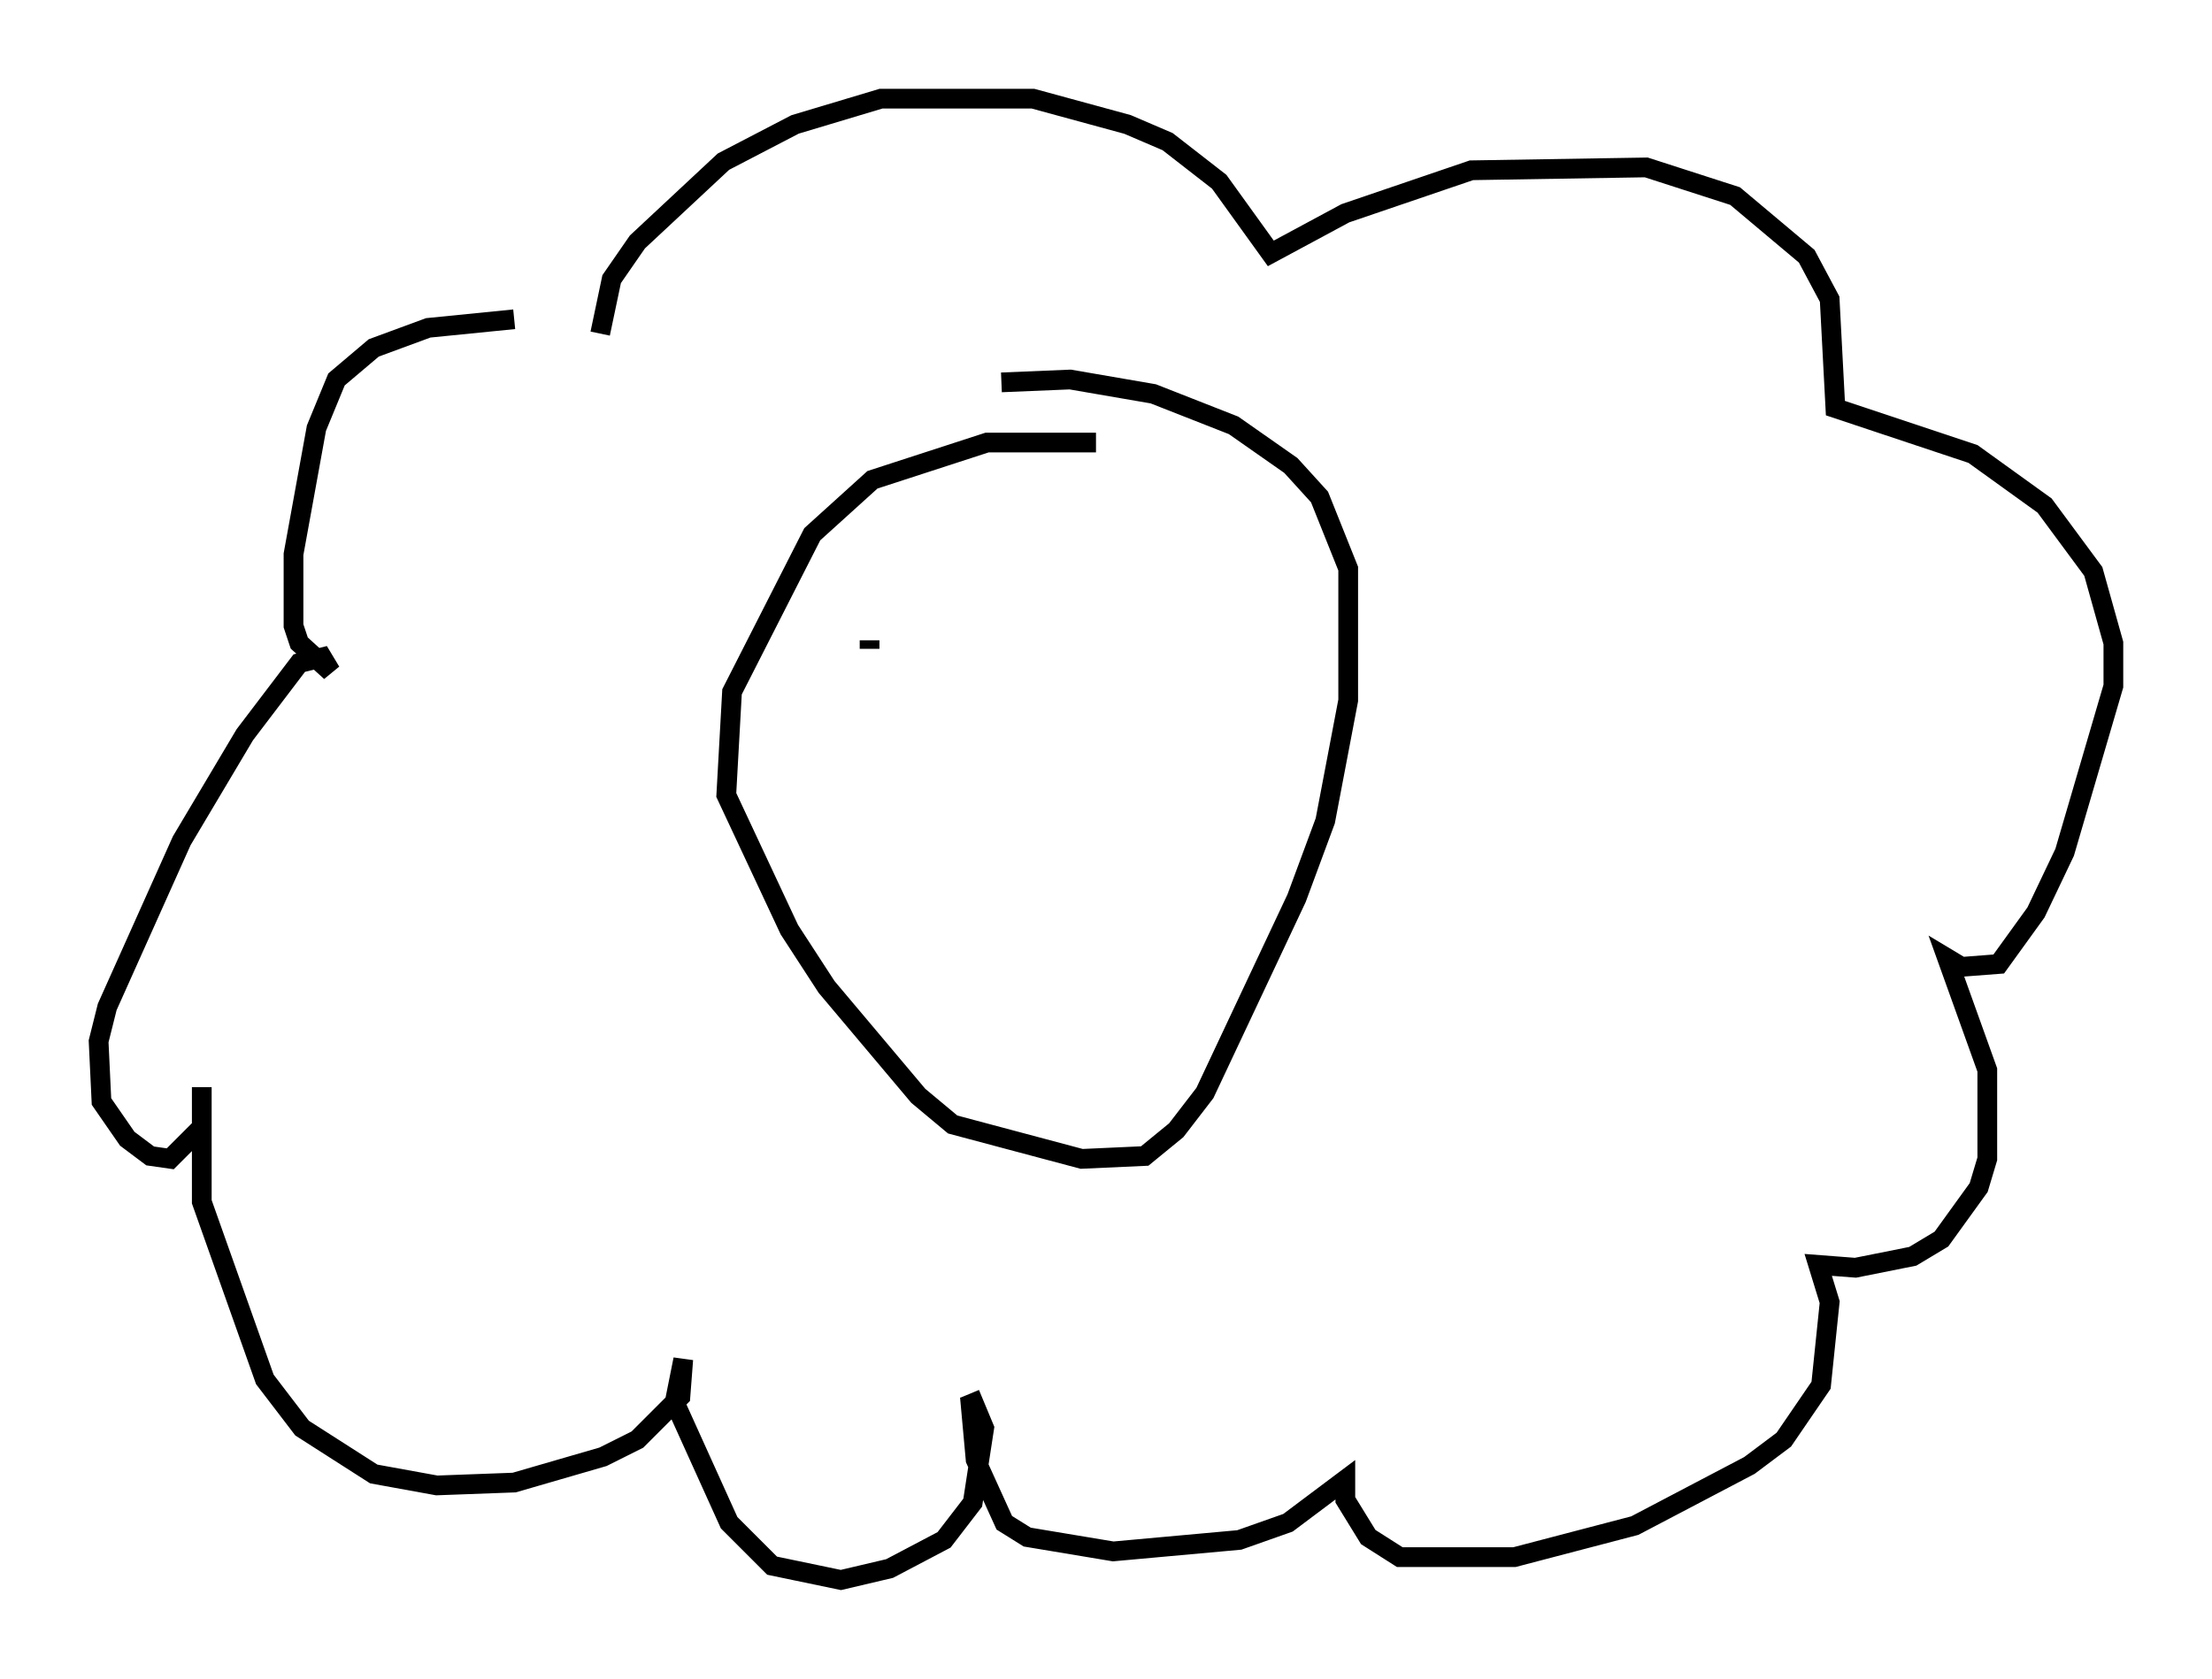 <?xml version="1.0" encoding="utf-8" ?>
<svg baseProfile="full" height="85.095" version="1.1" width="112.112" xmlns="http://www.w3.org/2000/svg" xmlns:ev="http://www.w3.org/2001/xml-events" xmlns:xlink="http://www.w3.org/1999/xlink"><defs /><rect fill="white" height="85.095" width="112.112" x="0" y="0" /><path d="M29.402, 16.62 m-3.341, -0.436 l-4.358, 0.436 -2.76, 1.017 l-1.888, 1.598 -1.017, 2.469 l-1.162, 6.391 0.0, 3.631 l0.291, 0.872 1.598, 1.453 l-0.436, -0.726 -1.162, 0.291 l-2.76, 3.631 -3.196, 5.374 l-3.777, 8.425 -0.436, 1.743 l0.145, 3.05 1.307, 1.888 l1.162, 0.872 1.017, 0.145 l1.598, -1.598 0.0, -2.034 l0.0, 5.81 3.196, 9.006 l1.888, 2.469 3.631, 2.324 l3.196, 0.581 3.922, -0.145 l4.503, -1.307 1.743, -0.872 l2.179, -2.179 0.145, -1.888 l-0.436, 2.179 2.76, 6.101 l2.179, 2.179 3.486, 0.726 l2.469, -0.581 2.76, -1.453 l1.453, -1.888 0.581, -3.777 l-0.726, -1.743 m-18.737, -53.743 l0.581, -2.76 1.307, -1.888 l4.358, -4.067 3.631, -1.888 l4.358, -1.307 7.698, 0.0 l4.793, 1.307 2.034, 0.872 l2.615, 2.034 2.615, 3.631 l3.777, -2.034 6.391, -2.179 l8.86, -0.145 4.503, 1.453 l3.631, 3.05 1.162, 2.179 l0.291, 5.52 6.972, 2.324 l3.631, 2.615 2.469, 3.341 l1.017, 3.631 0.0, 2.179 l-2.469, 8.425 -1.453, 3.05 l-1.888, 2.615 -1.888, 0.145 l-0.726, -0.436 2.034, 5.665 l0.0, 4.503 -0.436, 1.453 l-1.888, 2.615 -1.453, 0.872 l-2.905, 0.581 -1.888, -0.145 l0.581, 1.888 -0.436, 4.212 l-1.888, 2.76 -1.743, 1.307 l-5.81, 3.05 -6.101, 1.598 l-5.81, 0.0 -1.598, -1.017 l-1.162, -1.888 0.0, -1.017 l-2.905, 2.179 -2.469, 0.872 l-6.391, 0.581 -4.358, -0.726 l-1.162, -0.726 -1.453, -3.196 l-0.291, -3.196 m6.391, -48.369 l-5.52, 0.0 -5.81, 1.888 l-3.05, 2.76 -4.067, 7.989 l-0.291, 5.229 3.196, 6.827 l1.888, 2.905 4.648, 5.52 l1.743, 1.453 6.536, 1.743 l3.196, -0.145 1.598, -1.307 l1.453, -1.888 4.648, -9.877 l1.453, -3.922 1.162, -6.101 l0.0, -6.682 -1.453, -3.631 l-1.453, -1.598 -2.905, -2.034 l-4.067, -1.598 -4.212, -0.726 l-3.486, 0.145 m-6.682, 13.073 l0.0, 0.436 m16.849, -2.179 l0.0, 0.0 m-4.503, 0.291 l0.0, 0.0 " fill="none" stroke="black" stroke-width="1" /></svg>